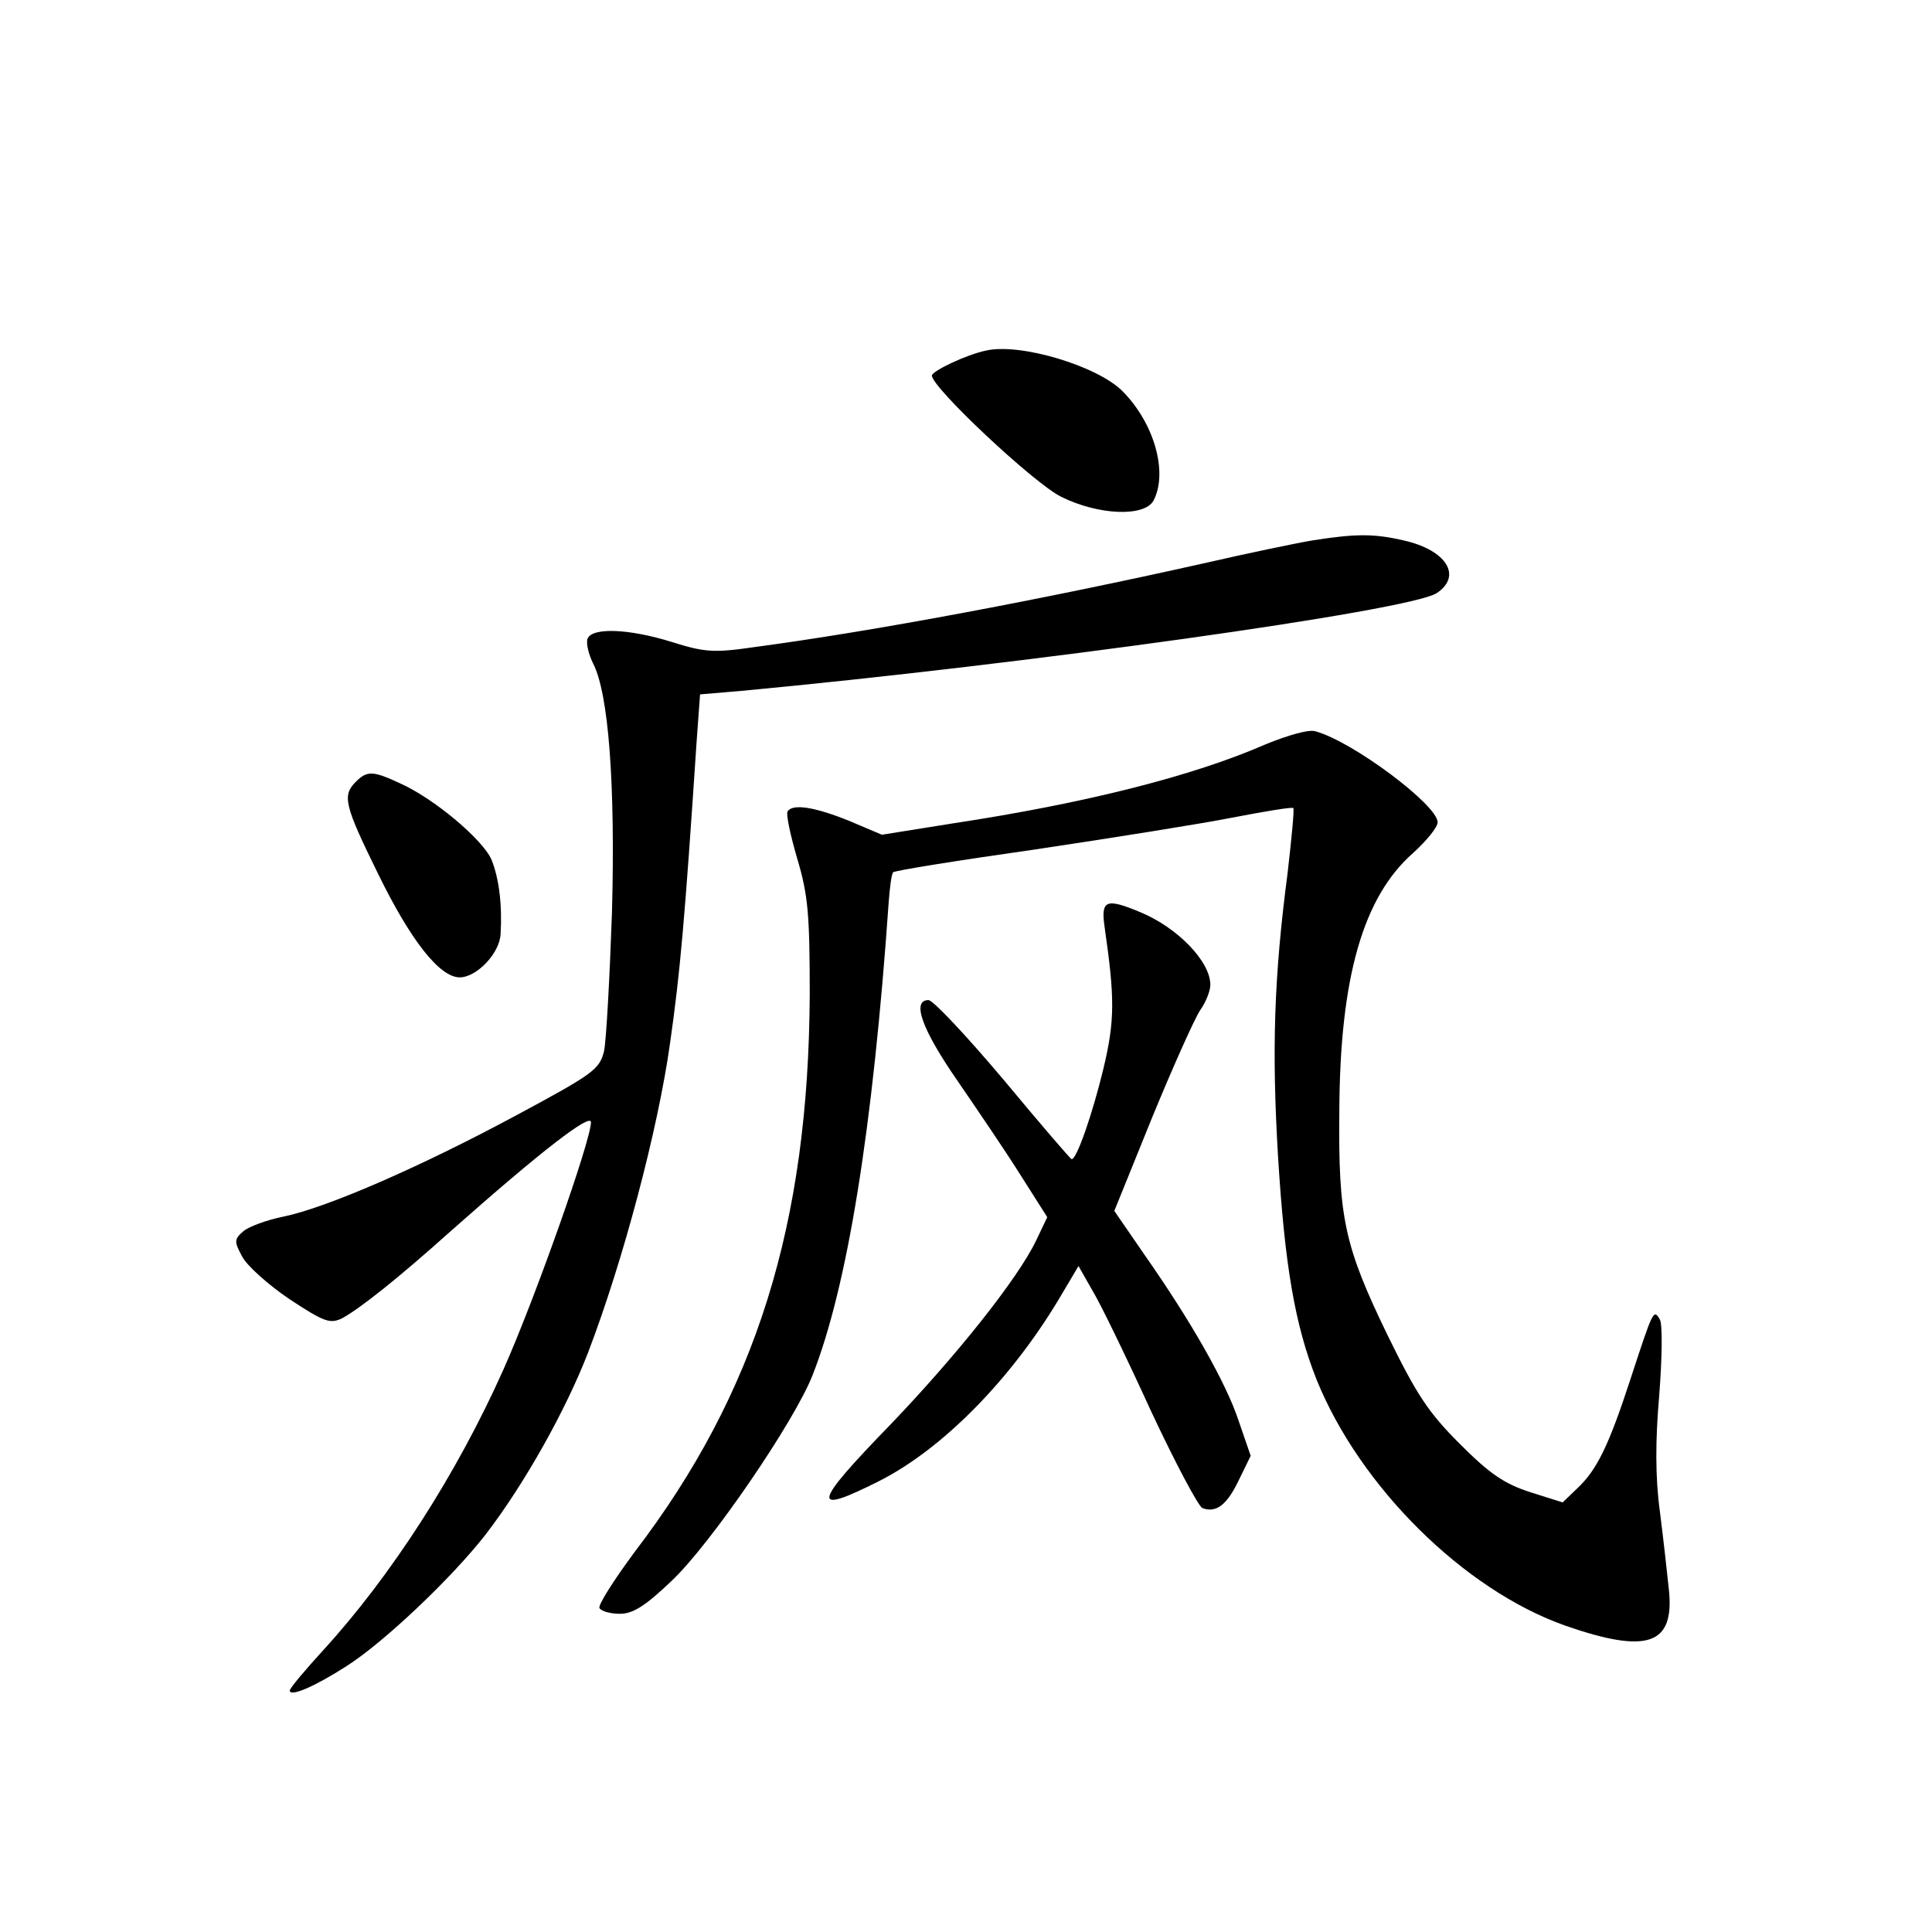 <?xml version="1.0" standalone="no"?>
<!DOCTYPE svg PUBLIC "-//W3C//DTD SVG 20010904//EN"
 "http://www.w3.org/TR/2001/REC-SVG-20010904/DTD/svg10.dtd">
<svg version="1.0" xmlns="http://www.w3.org/2000/svg"
 width="340pt" height="340pt" viewBox="0 0 340 340"
 preserveAspectRatio="xMidYMid meet">
<g transform="translate(0,340) scale(0.1,-0.1)"
fill="#000000" stroke="none">
<path d="M1735 2783 c-34 -7 -95 -36 -95 -44 0 -21 179 -189 227 -213 66 -33
147 -36 163 -7 26 50 1 137 -55 193 -44 44 -180 85 -240 71z"/>
<path d="M2310 2449 c-30 -5 -116 -23 -190 -40 -290 -65 -584 -120 -794 -148
-69 -10 -86 -9 -143 9 -77 24 -141 26 -149 6 -3 -8 2 -28 10 -44 27 -53 39
-211 33 -437 -4 -115 -10 -226 -14 -245 -8 -32 -19 -40 -153 -112 -169 -91
-334 -163 -411 -179 -30 -6 -62 -18 -71 -26 -16 -14 -16 -18 -2 -44 8 -16 46
-50 83 -75 62 -41 72 -44 93 -34 31 17 96 68 193 155 158 140 245 207 245 190
0 -32 -99 -312 -154 -435 -82 -184 -198 -364 -318 -495 -32 -35 -58 -66 -58
-70 0 -12 44 7 100 43 66 42 186 156 245 232 69 90 141 219 180 320 62 162
123 393 144 543 18 126 26 216 47 533 l6 82 71 6 c502 47 1176 141 1225 172
46 30 18 76 -58 93 -52 12 -84 12 -160 0z"/>
<path d="M2227 2090 c-128 -56 -319 -104 -550 -139 l-125 -20 -59 25 c-60 24
-98 30 -107 16 -3 -5 5 -42 17 -83 19 -64 22 -97 22 -239 -2 -404 -94 -701
-308 -981 -37 -50 -65 -94 -62 -99 4 -6 20 -10 36 -10 23 0 45 14 91 58 68 64
216 280 248 362 61 155 106 431 134 833 2 26 5 50 8 52 3 3 115 21 249 40 134
20 291 45 347 56 57 11 105 19 108 17 2 -2 -3 -53 -10 -114 -24 -183 -28 -311
-17 -497 12 -196 30 -299 68 -395 76 -188 259 -370 438 -433 144 -50 192 -34
182 63 -3 29 -10 92 -16 139 -8 59 -8 124 -1 204 5 65 6 125 1 133 -11 19 -12
16 -51 -103 -39 -120 -60 -162 -94 -194 l-26 -25 -57 18 c-46 15 -71 32 -124
85 -56 56 -76 87 -127 191 -76 157 -87 206 -85 395 1 235 42 377 130 454 23
21 43 45 43 54 0 30 -149 142 -215 160 -11 4 -49 -7 -88 -23z"/>
<path d="M626 2024 c-24 -24 -20 -41 39 -161 58 -119 109 -183 144 -183 30 0
71 43 72 77 3 51 -3 98 -16 130 -15 35 -100 107 -160 134 -49 23 -59 23 -79 3z"/>
<path d="M1944 1768 c18 -125 18 -164 -2 -248 -19 -79 -47 -160 -56 -160 -2 0
-56 63 -120 140 -65 77 -124 140 -132 140 -30 0 -12 -51 51 -142 35 -51 86
-126 111 -166 l47 -74 -20 -42 c-33 -68 -141 -203 -255 -322 -139 -143 -143
-162 -20 -100 110 56 229 176 315 319 l35 59 25 -44 c14 -23 60 -118 102 -210
43 -92 84 -169 91 -172 24 -9 43 5 64 49 l21 43 -21 61 c-22 67 -84 176 -166
293 l-53 77 66 163 c37 90 75 175 85 190 10 14 18 34 18 45 0 41 -58 101 -124
128 -60 25 -69 21 -62 -27z"/>
</g>
</svg>
